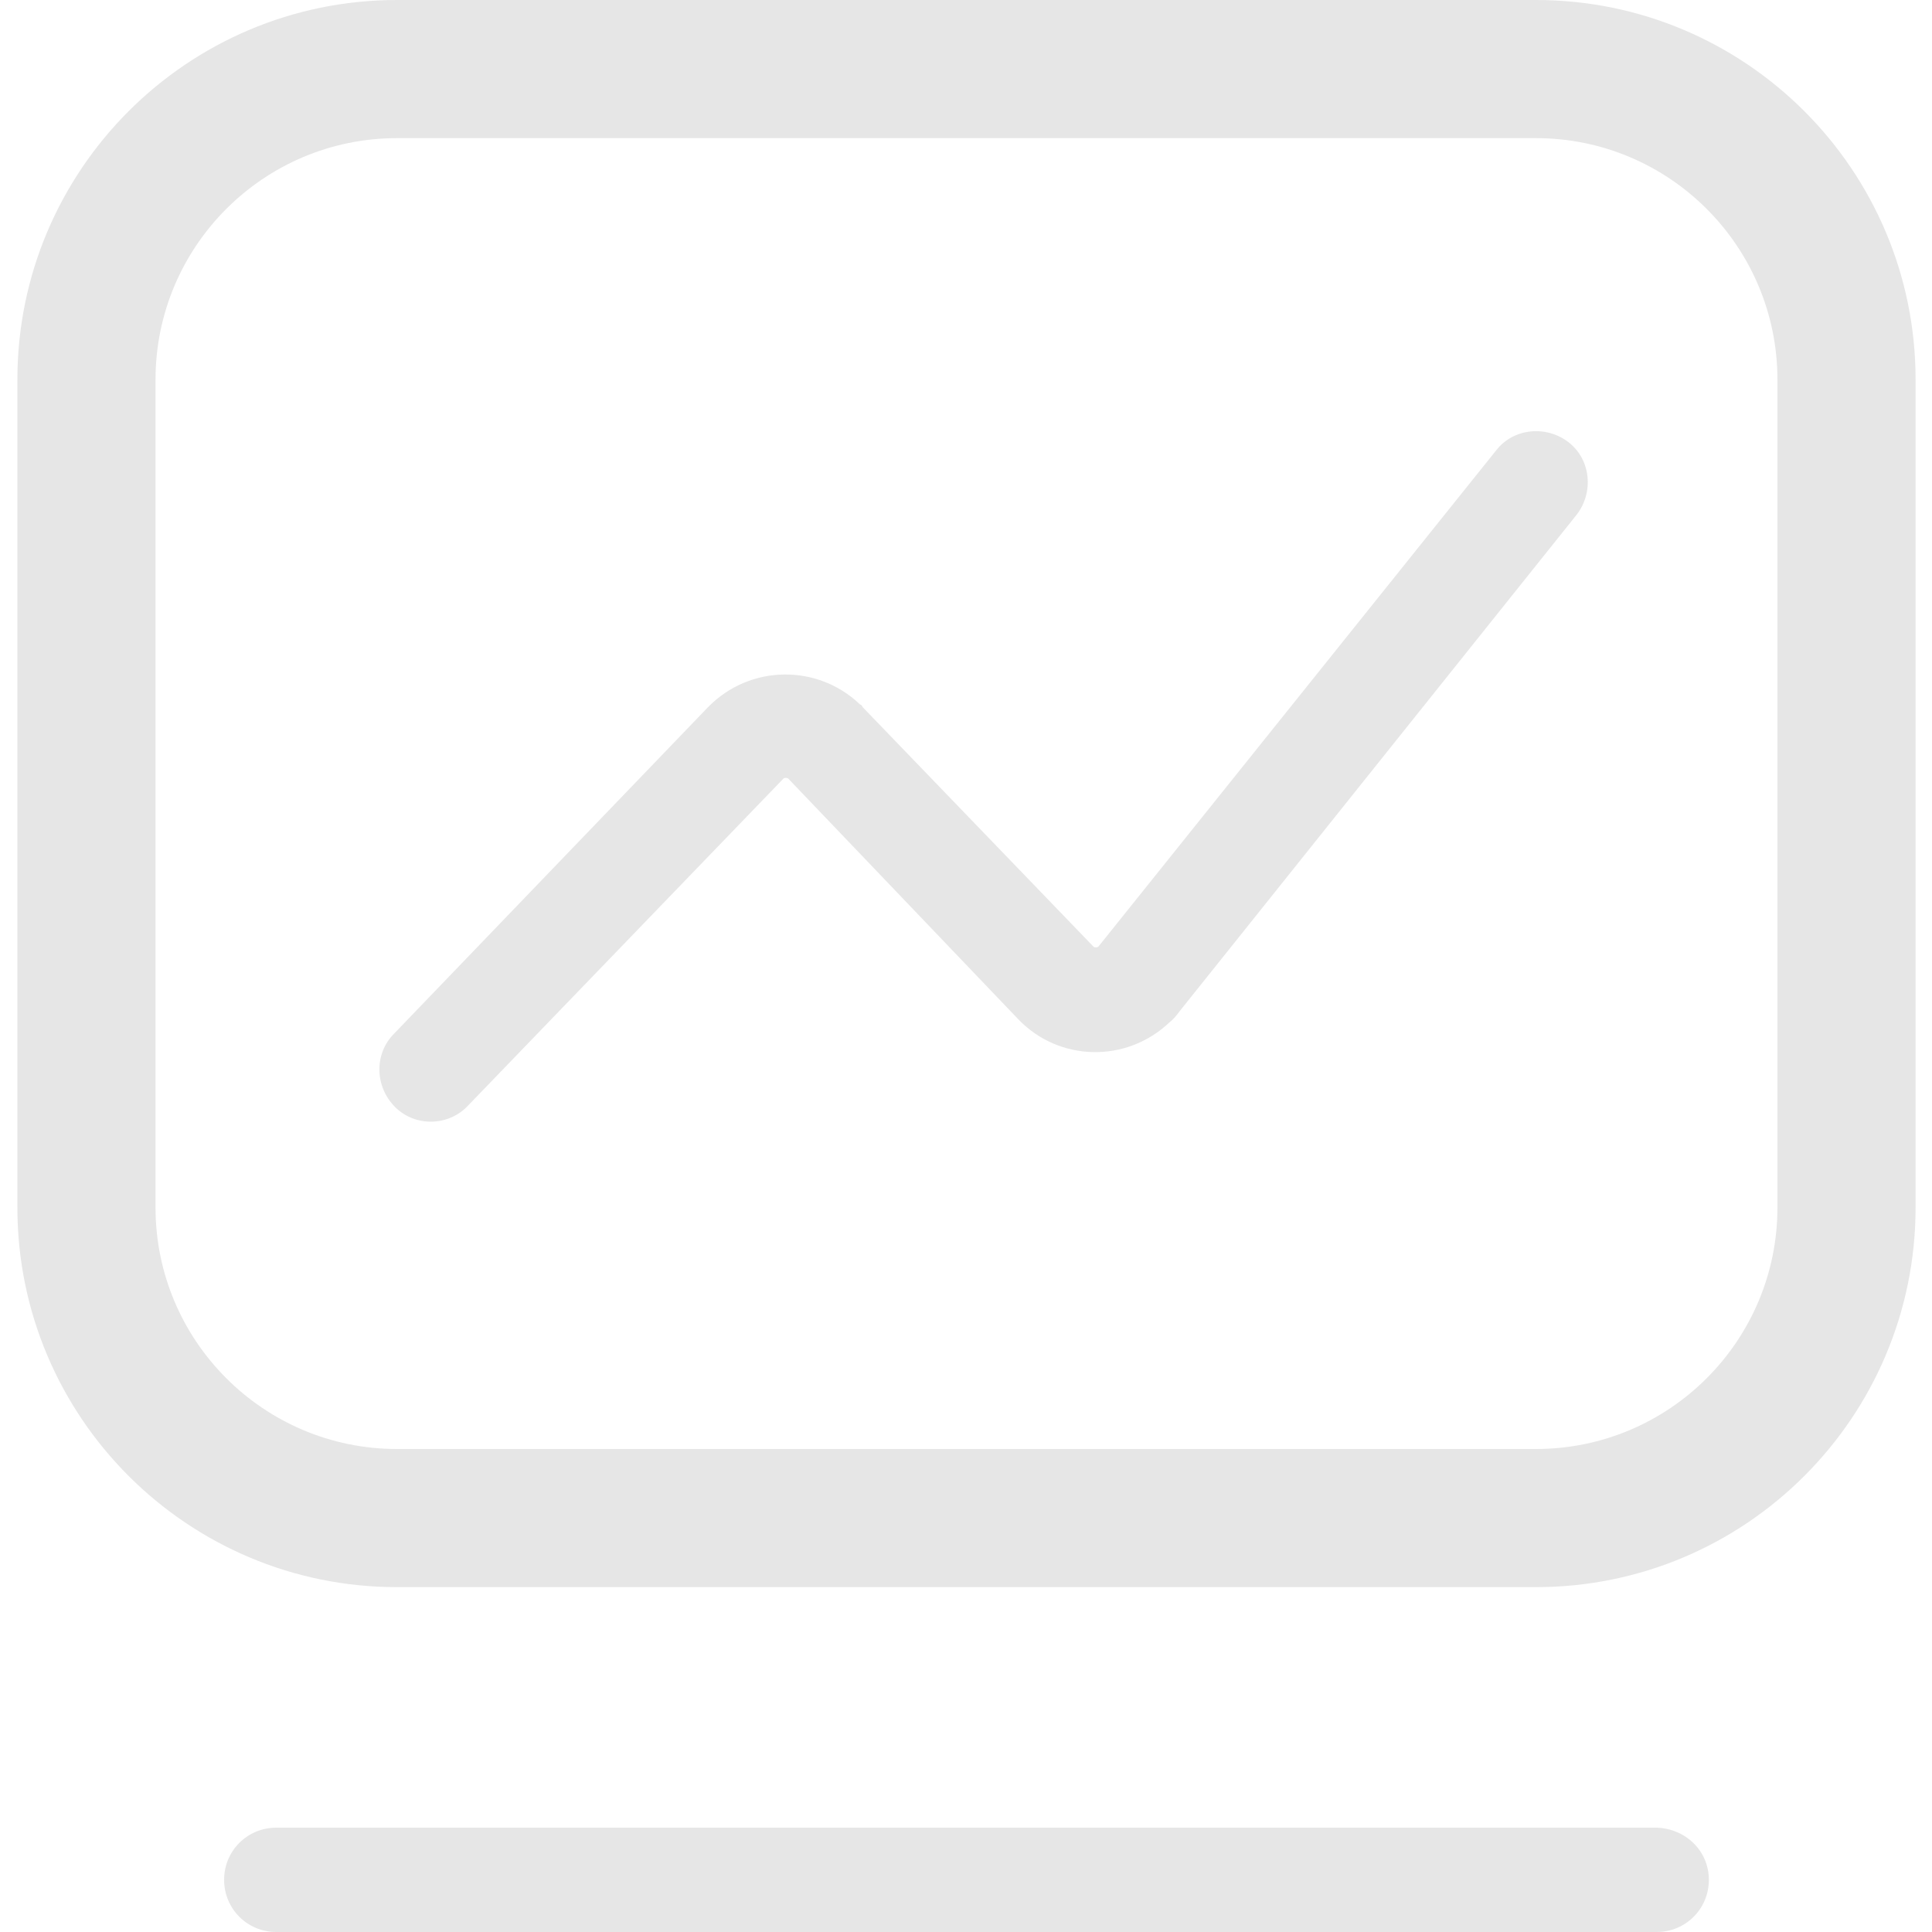 <?xml version="1.0" standalone="no"?><!DOCTYPE svg PUBLIC "-//W3C//DTD SVG 1.1//EN" "http://www.w3.org/Graphics/SVG/1.1/DTD/svg11.dtd"><svg t="1616382051351" class="icon" viewBox="0 0 1024 1024" version="1.1" xmlns="http://www.w3.org/2000/svg" p-id="2148" xmlns:xlink="http://www.w3.org/1999/xlink" width="48" height="48"><defs><style type="text/css"></style></defs><path d="M210.432 0H814.08c111.104 0 201.216 90.112 201.216 201.216V640c0 111.104-90.112 201.216-201.216 201.216H210.432c-111.104 0-201.216-90.112-201.216-201.216V201.216C9.216 90.112 99.328 0 210.432 0z m0 73.216c-70.656 0-128 57.344-128 128V640c0 70.656 57.344 128 128 128H814.08c70.656 0 128-57.344 128-128V201.216c0-70.656-57.344-128-128-128H210.432zM146.432 1024h731.648c15.36 0 27.648-12.288 27.648-27.648 0-15.36-12.288-27.136-27.648-27.648H146.432c-15.36 0-27.648 12.288-27.648 27.648 0 15.36 12.288 27.648 27.648 27.648z" p-id="2149" fill="#e6e6e6"></path><path d="M248.32 585.728l166.912-173.056c0.512-0.512 2.048-0.512 2.56 0l121.856 127.488c21.504 22.528 57.344 23.552 80.384 1.536 2.048-1.536 3.584-3.584 5.12-5.632l210.432-263.168c9.216-11.776 7.68-29.184-4.096-38.4-11.776-9.216-29.184-7.68-38.4 4.096L582.144 501.76c-0.512 0.512-2.048 0.512-2.56 0L457.216 374.784c-0.512-1.024-0.512-1.024-1.536-1.536-22.528-21.504-58.368-20.992-80.384 1.536L208.896 547.84c-10.752 10.752-10.24 28.16 0.512 38.912s28.672 10.24 38.912-1.024z" p-id="2150" fill="#e6e6e6"></path></svg>